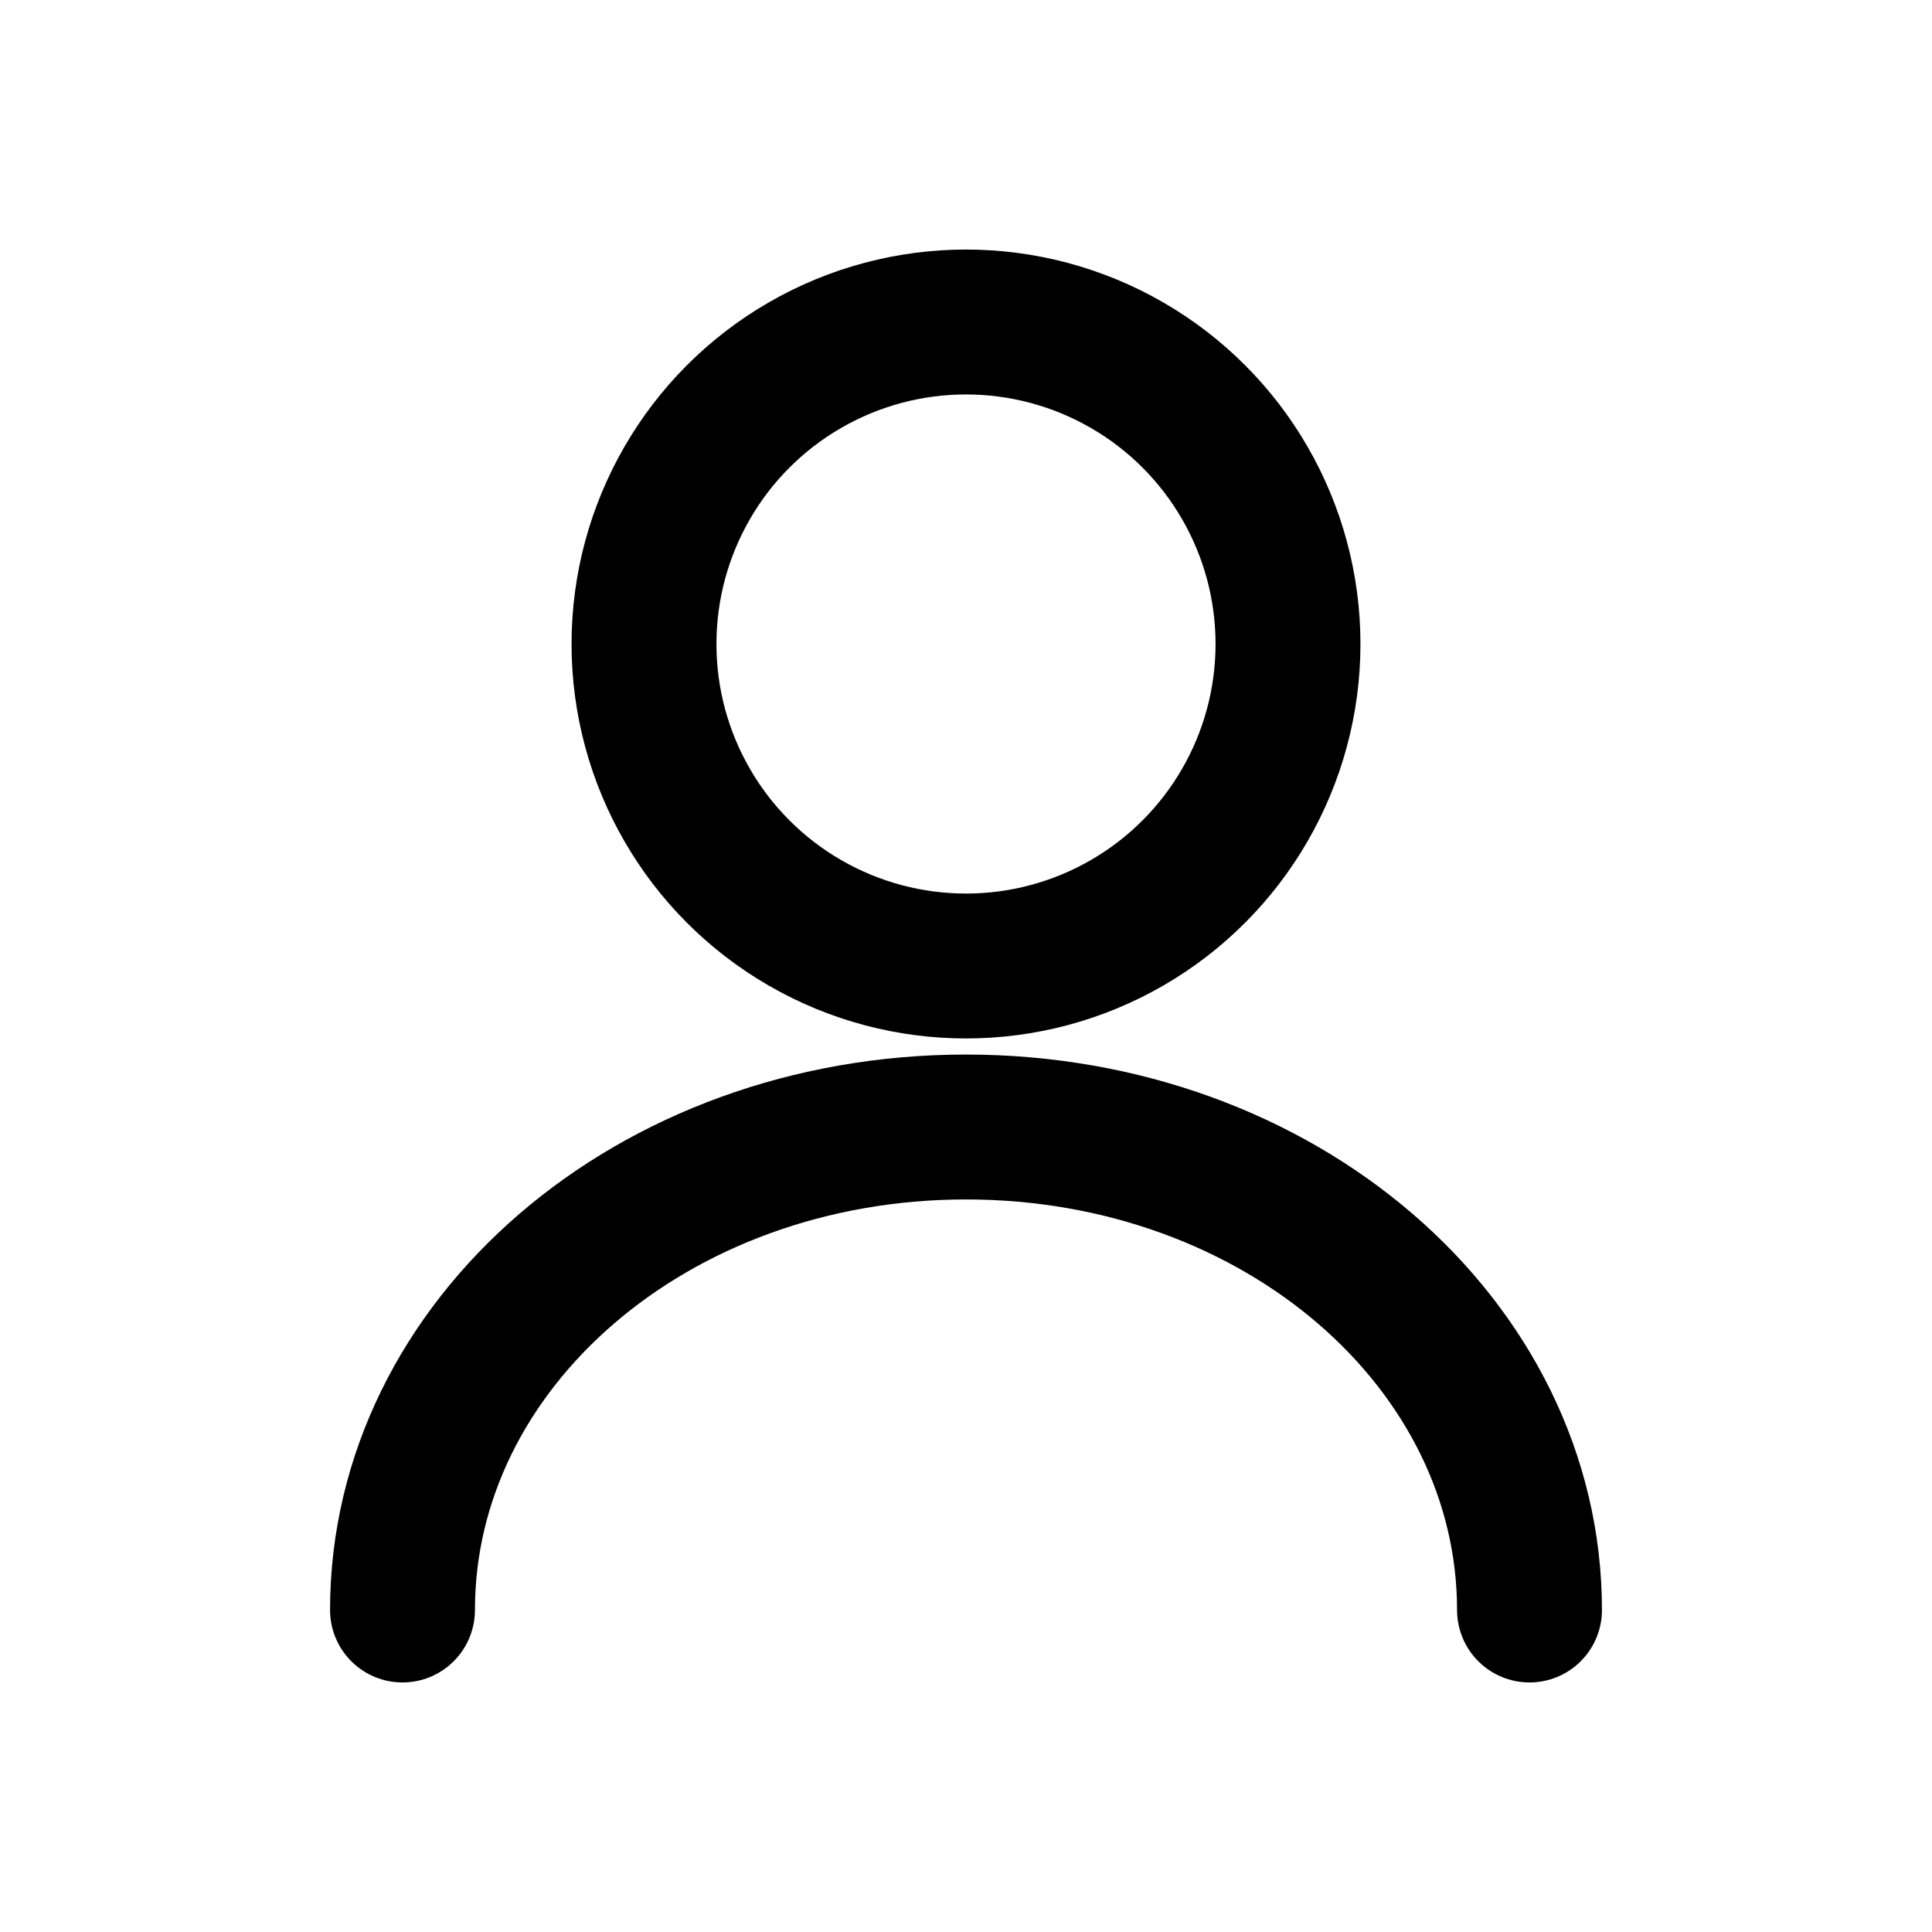 <svg xmlns="http://www.w3.org/2000/svg" viewBox="0 0 24 24" fill="none" stroke="currentColor" stroke-width="1.8" stroke-linecap="round" stroke-linejoin="round" id="icon-user">
  <circle cx="12" cy="8" r="4"/>
  <path d="M5 20c0-3.3 3.1-6 7-6s7 2.7 7 6"/>
</svg>
